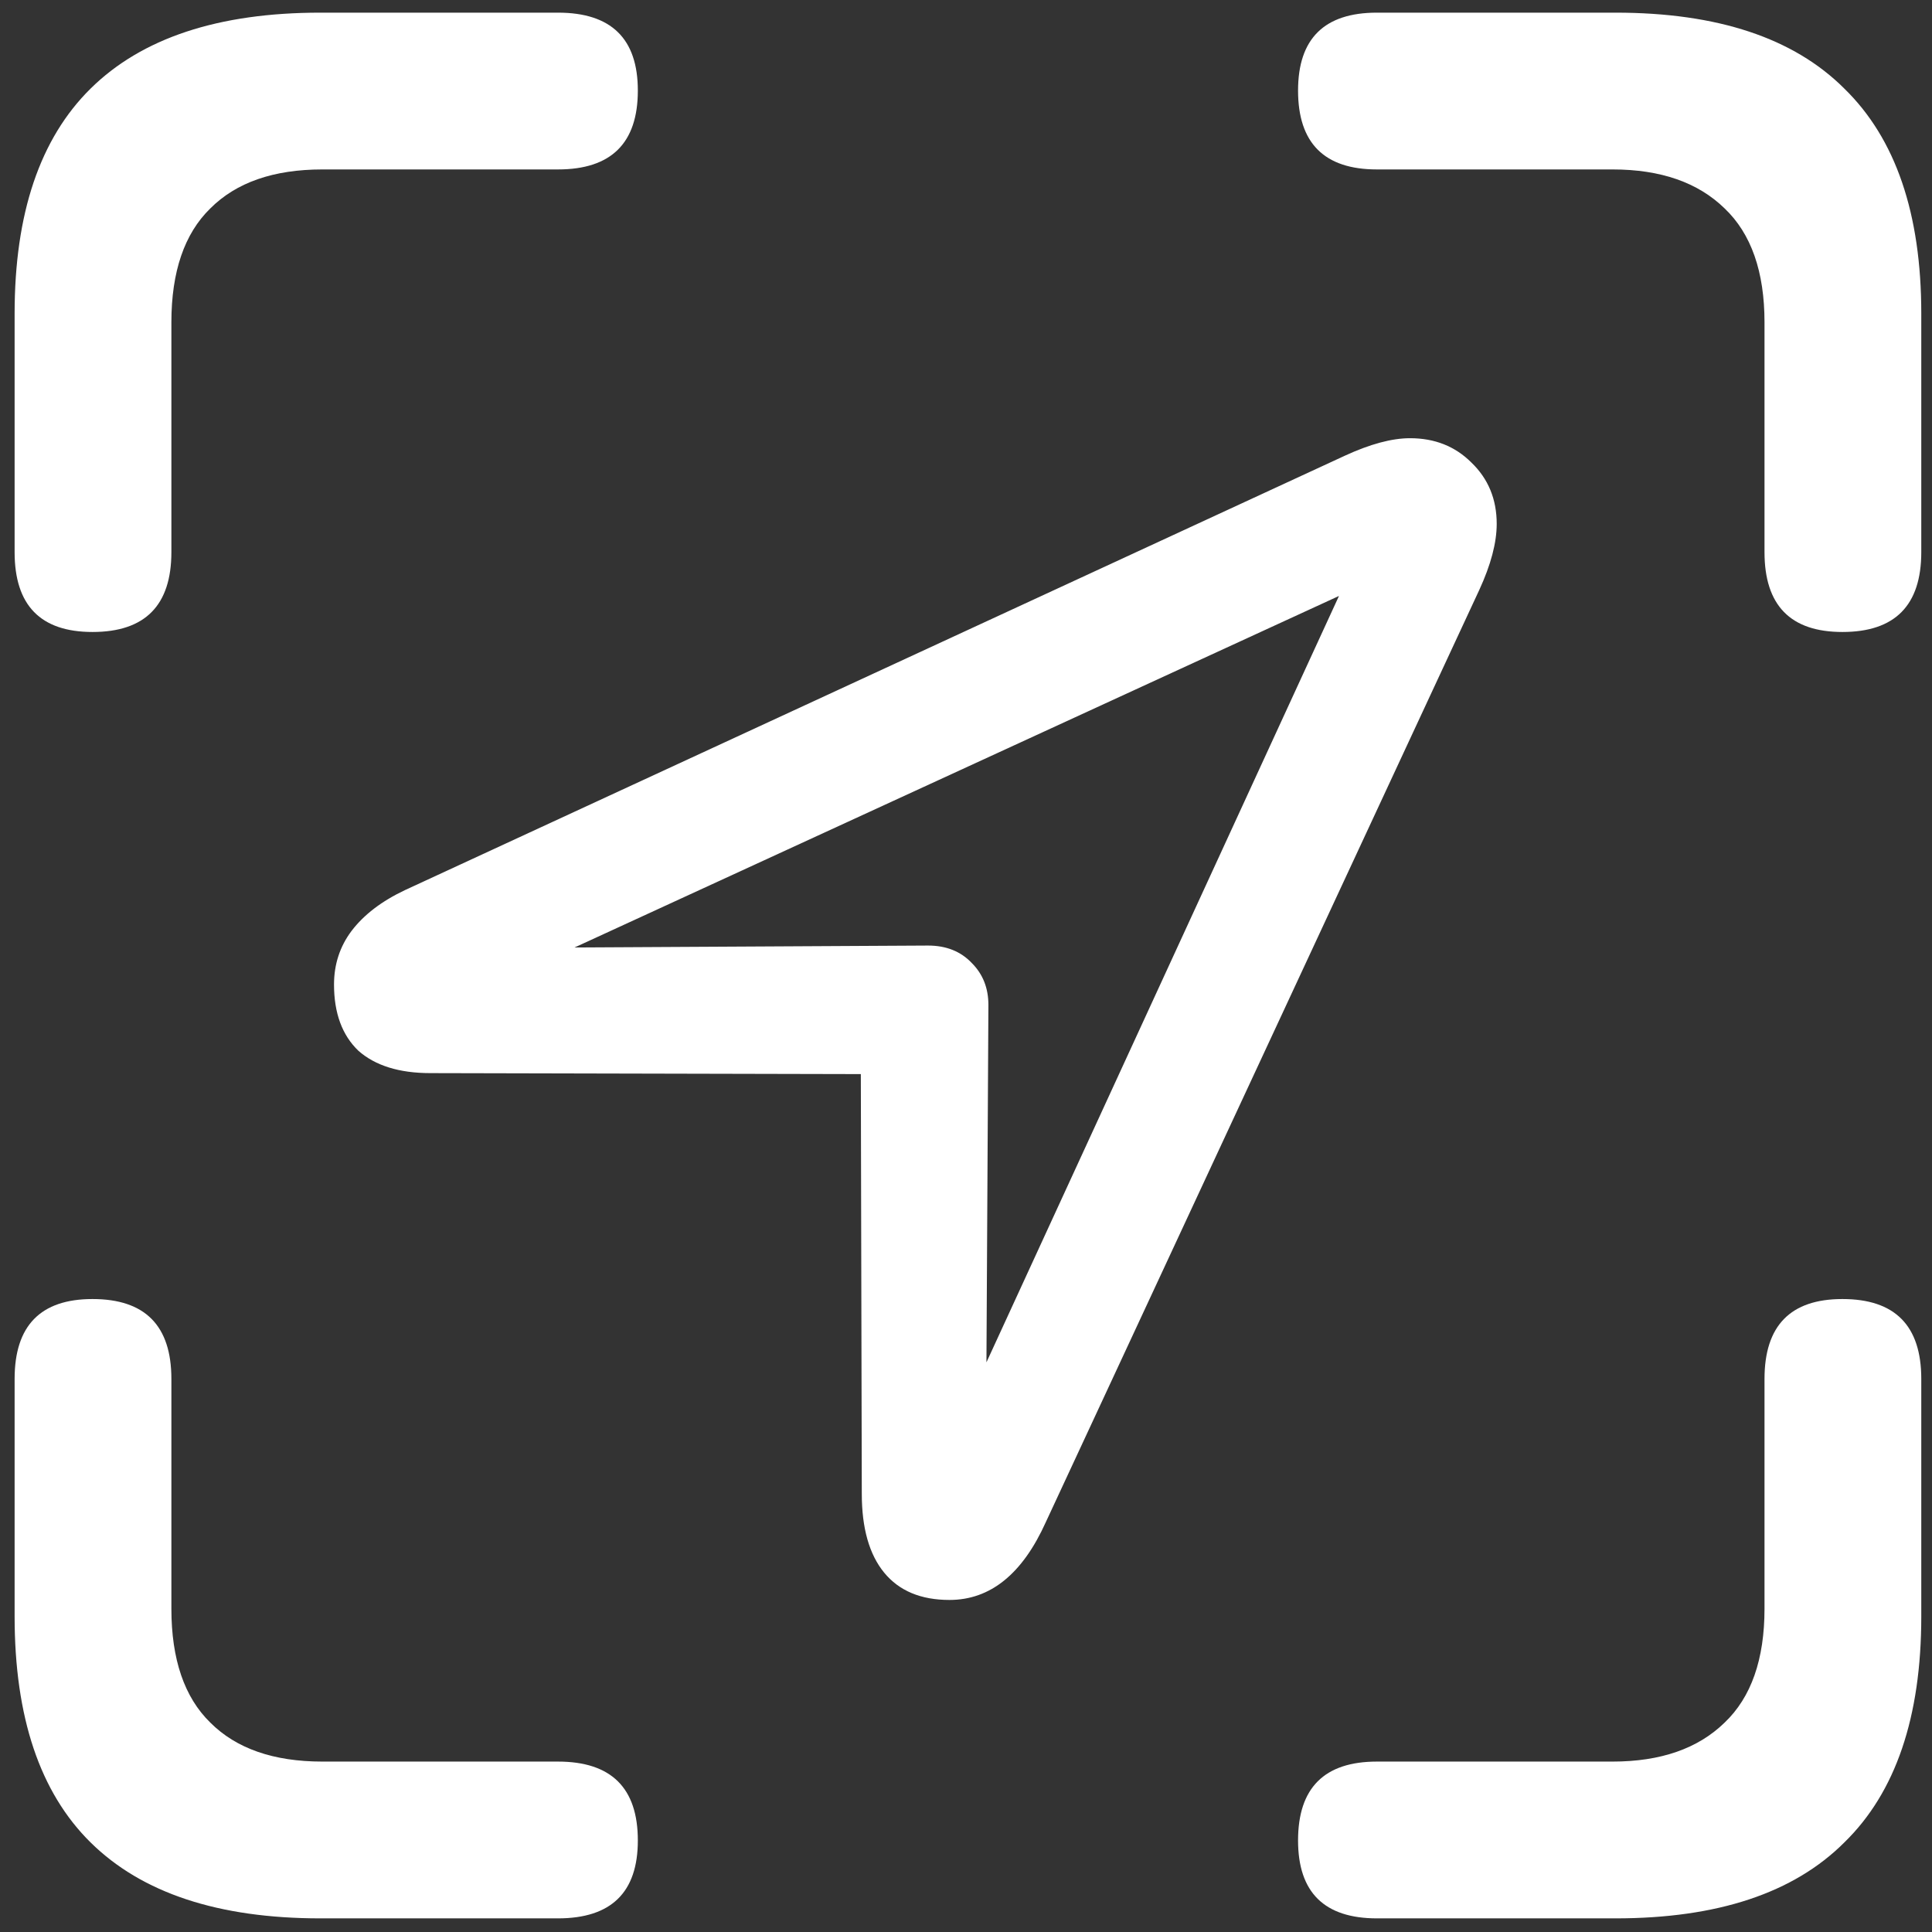 <svg width="124" height="124" viewBox="0 0 124 124" fill="none" xmlns="http://www.w3.org/2000/svg">
<rect x="0" y="0" width="124" height="124" fill="#333333" stroke="none"/>
<path d="M5.938 40.562C9.312 40.562 11 38.854 11 35.438V20.688C11 17.438 11.833 15 13.5 13.375C15.167 11.708 17.562 10.875 20.688 10.875H35.812C39.229 10.875 40.938 9.188 40.938 5.812C40.938 2.479 39.229 0.812 35.812 0.812H20.562C14.021 0.812 9.104 2.438 5.812 5.688C2.562 8.896 0.938 13.708 0.938 20.125V35.438C0.938 38.854 2.604 40.562 5.938 40.562ZM118.25 40.562C121.625 40.562 123.312 38.854 123.312 35.438V20.125C123.312 13.708 121.667 8.896 118.375 5.688C115.125 2.438 110.229 0.812 103.688 0.812H88.375C85 0.812 83.312 2.479 83.312 5.812C83.312 9.188 85 10.875 88.375 10.875H103.5C106.583 10.875 108.979 11.708 110.688 13.375C112.396 15 113.25 17.438 113.25 20.688V35.438C113.25 38.854 114.917 40.562 118.25 40.562ZM20.562 123.125H35.812C39.229 123.125 40.938 121.458 40.938 118.125C40.938 114.75 39.229 113.062 35.812 113.062H20.688C17.562 113.062 15.167 112.229 13.5 110.562C11.833 108.938 11 106.5 11 103.25V88.5C11 85.083 9.312 83.375 5.938 83.375C2.604 83.375 0.938 85.083 0.938 88.5V103.75C0.938 110.208 2.562 115.042 5.812 118.25C9.104 121.5 14.021 123.125 20.562 123.125ZM88.375 123.125H103.688C110.229 123.125 115.125 121.5 118.375 118.25C121.667 115.042 123.312 110.208 123.312 103.75V88.5C123.312 85.083 121.625 83.375 118.25 83.375C114.917 83.375 113.25 85.083 113.25 88.5V103.25C113.25 106.5 112.396 108.938 110.688 110.562C108.979 112.229 106.583 113.062 103.5 113.062H88.375C85 113.062 83.312 114.75 83.312 118.125C83.312 121.458 85 123.125 88.375 123.125ZM27.625 68.875L55.25 68.938L55.312 95.875C55.312 98.083 55.792 99.771 56.75 100.938C57.708 102.104 59.104 102.688 60.938 102.688C63.562 102.688 65.625 101.021 67.125 97.688L94.938 37.875C95.688 36.25 96.062 34.833 96.062 33.625C96.062 32.042 95.521 30.729 94.438 29.688C93.396 28.646 92.083 28.125 90.5 28.125C89.333 28.125 87.938 28.5 86.312 29.25L26 57.125C24.5 57.833 23.354 58.708 22.562 59.75C21.812 60.75 21.438 61.896 21.438 63.188C21.438 65.021 21.958 66.438 23 67.438C24.083 68.396 25.625 68.875 27.625 68.875ZM36.875 60.812L85.938 38.25L63.312 87.438L63.438 64.5C63.438 63.417 63.083 62.521 62.375 61.812C61.667 61.062 60.729 60.688 59.562 60.688L36.875 60.812Z" fill="white"/>
</svg>
